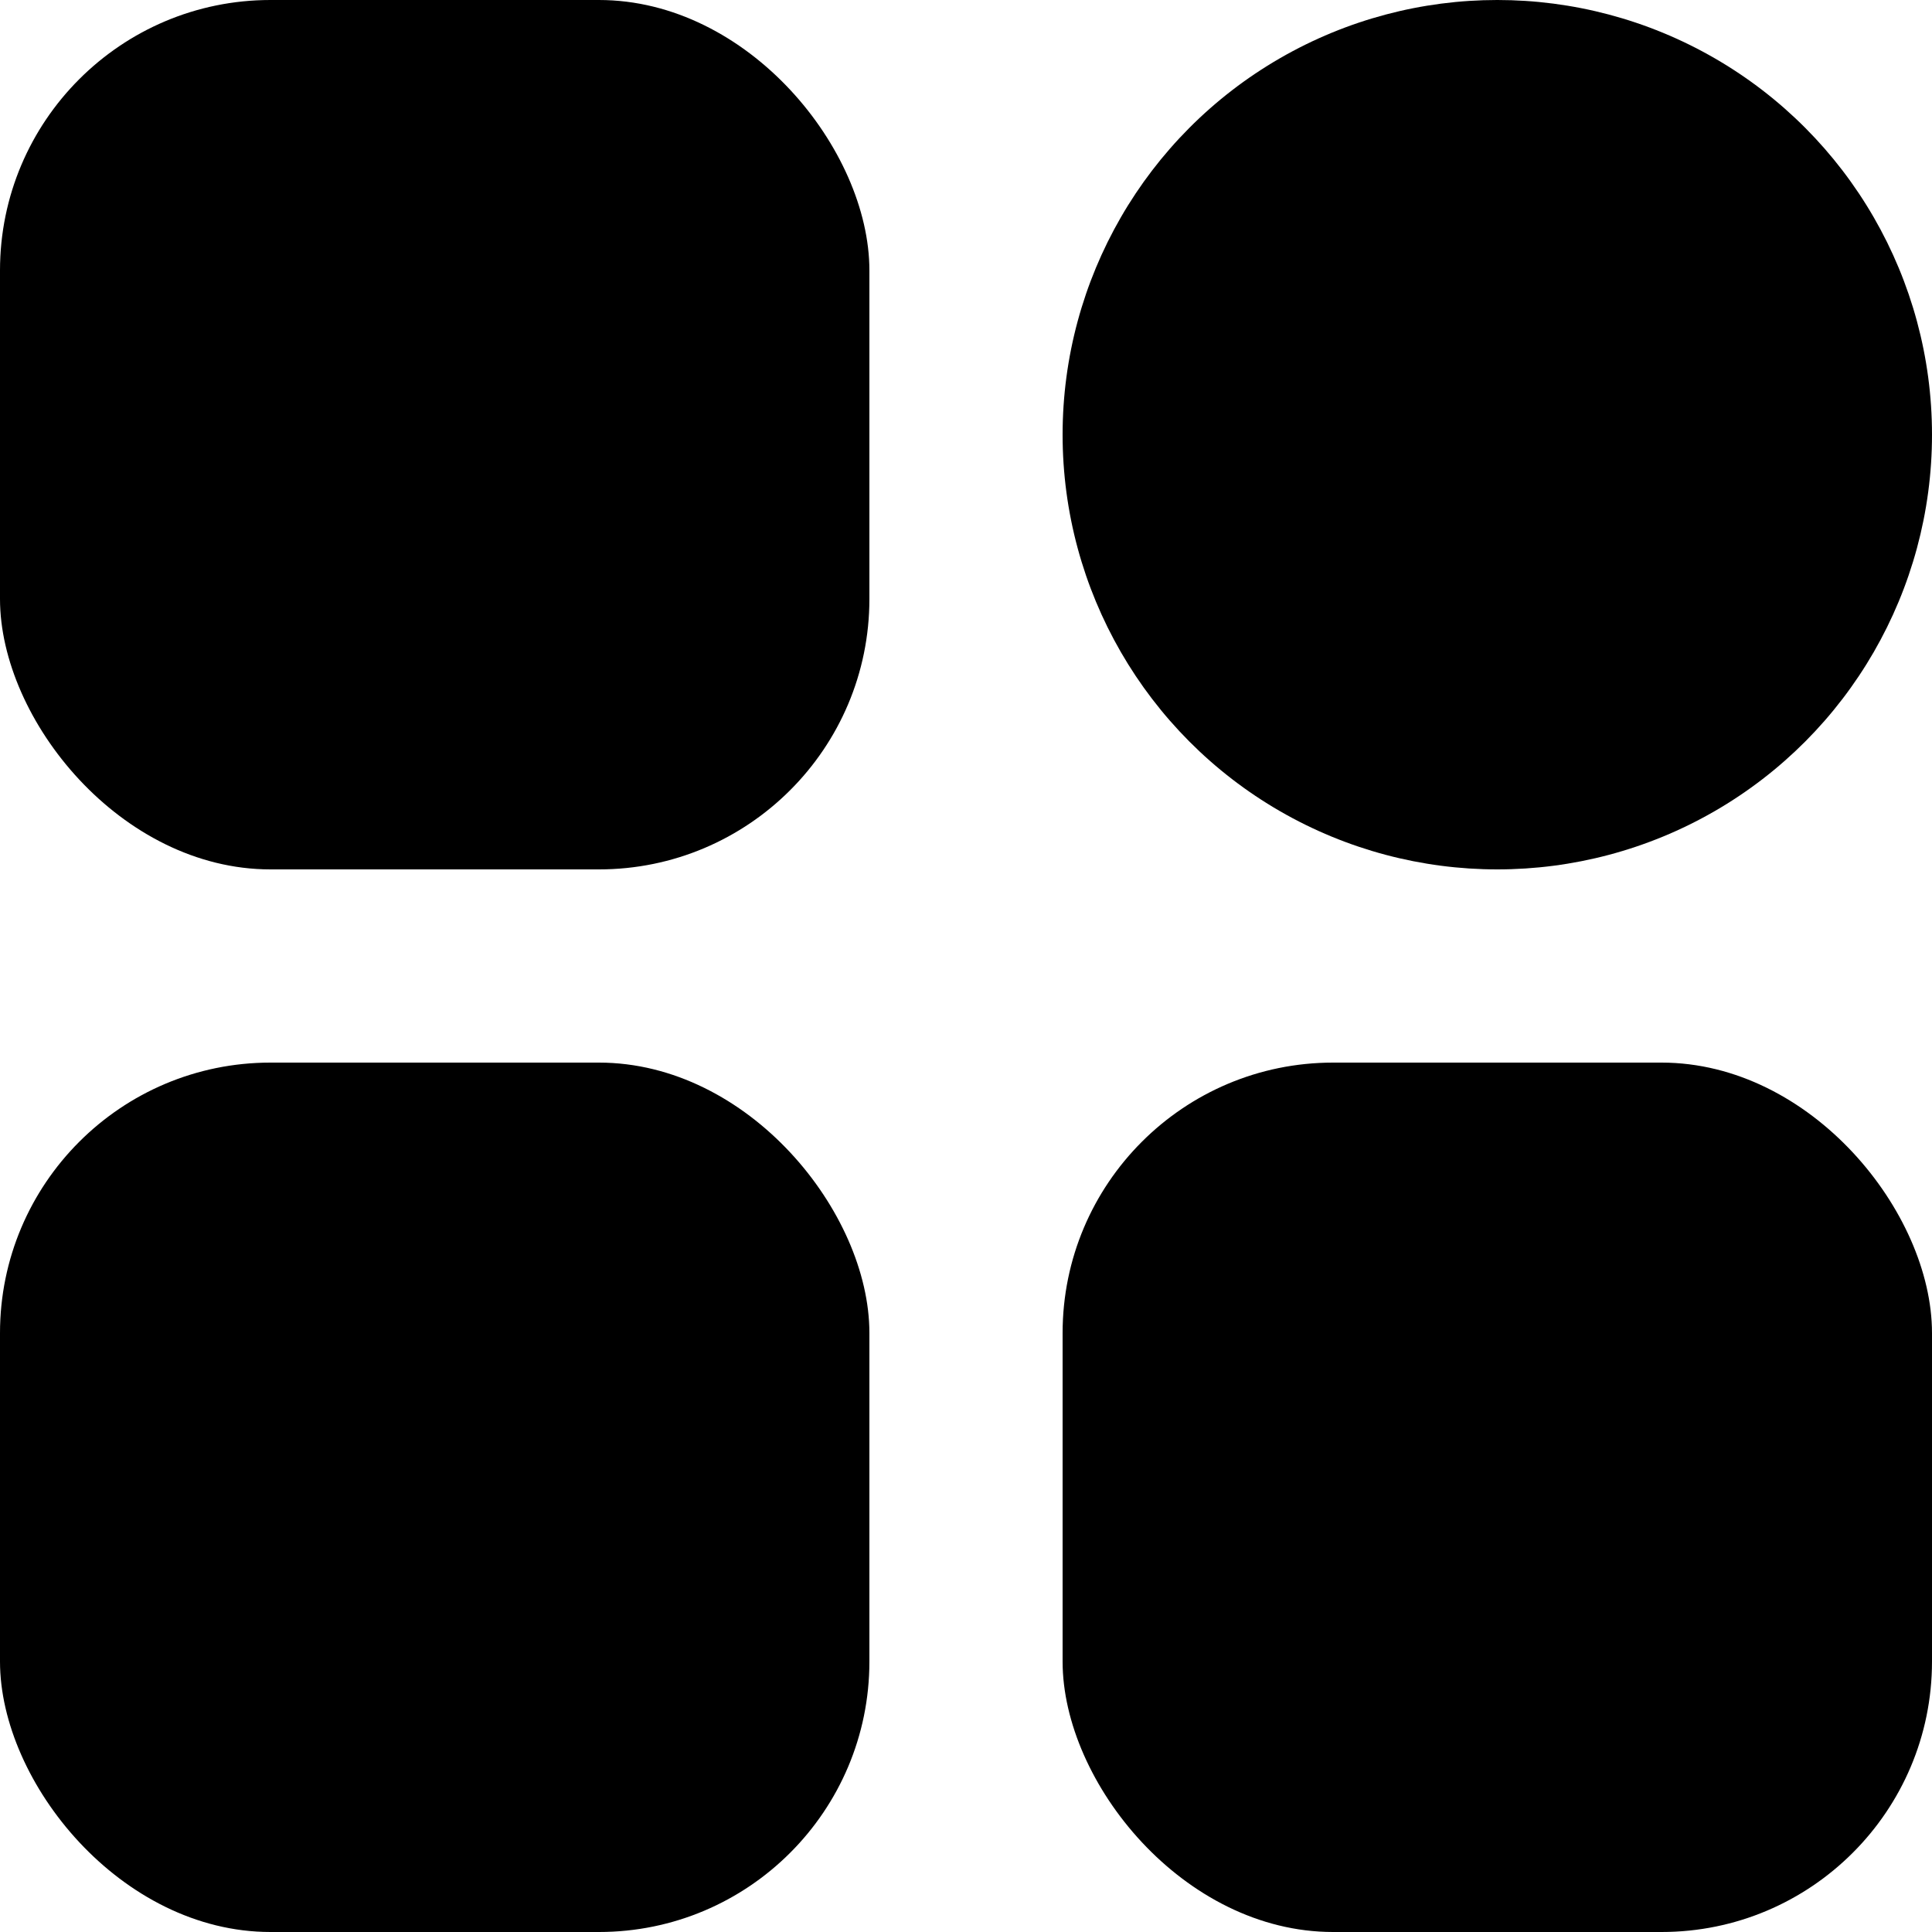<svg width="500" height="500" viewBox="0 0 500 500" fill="none" xmlns="http://www.w3.org/2000/svg">
<rect width="225" height="225" rx="70" fill="black"/>
<rect y="275" width="225" height="225" rx="70" fill="black"/>
<rect x="275" y="275" width="225" height="225" rx="70" fill="black"/>
<circle cx="387.5" cy="112.5" r="112.5" fill="black"/>
</svg>
